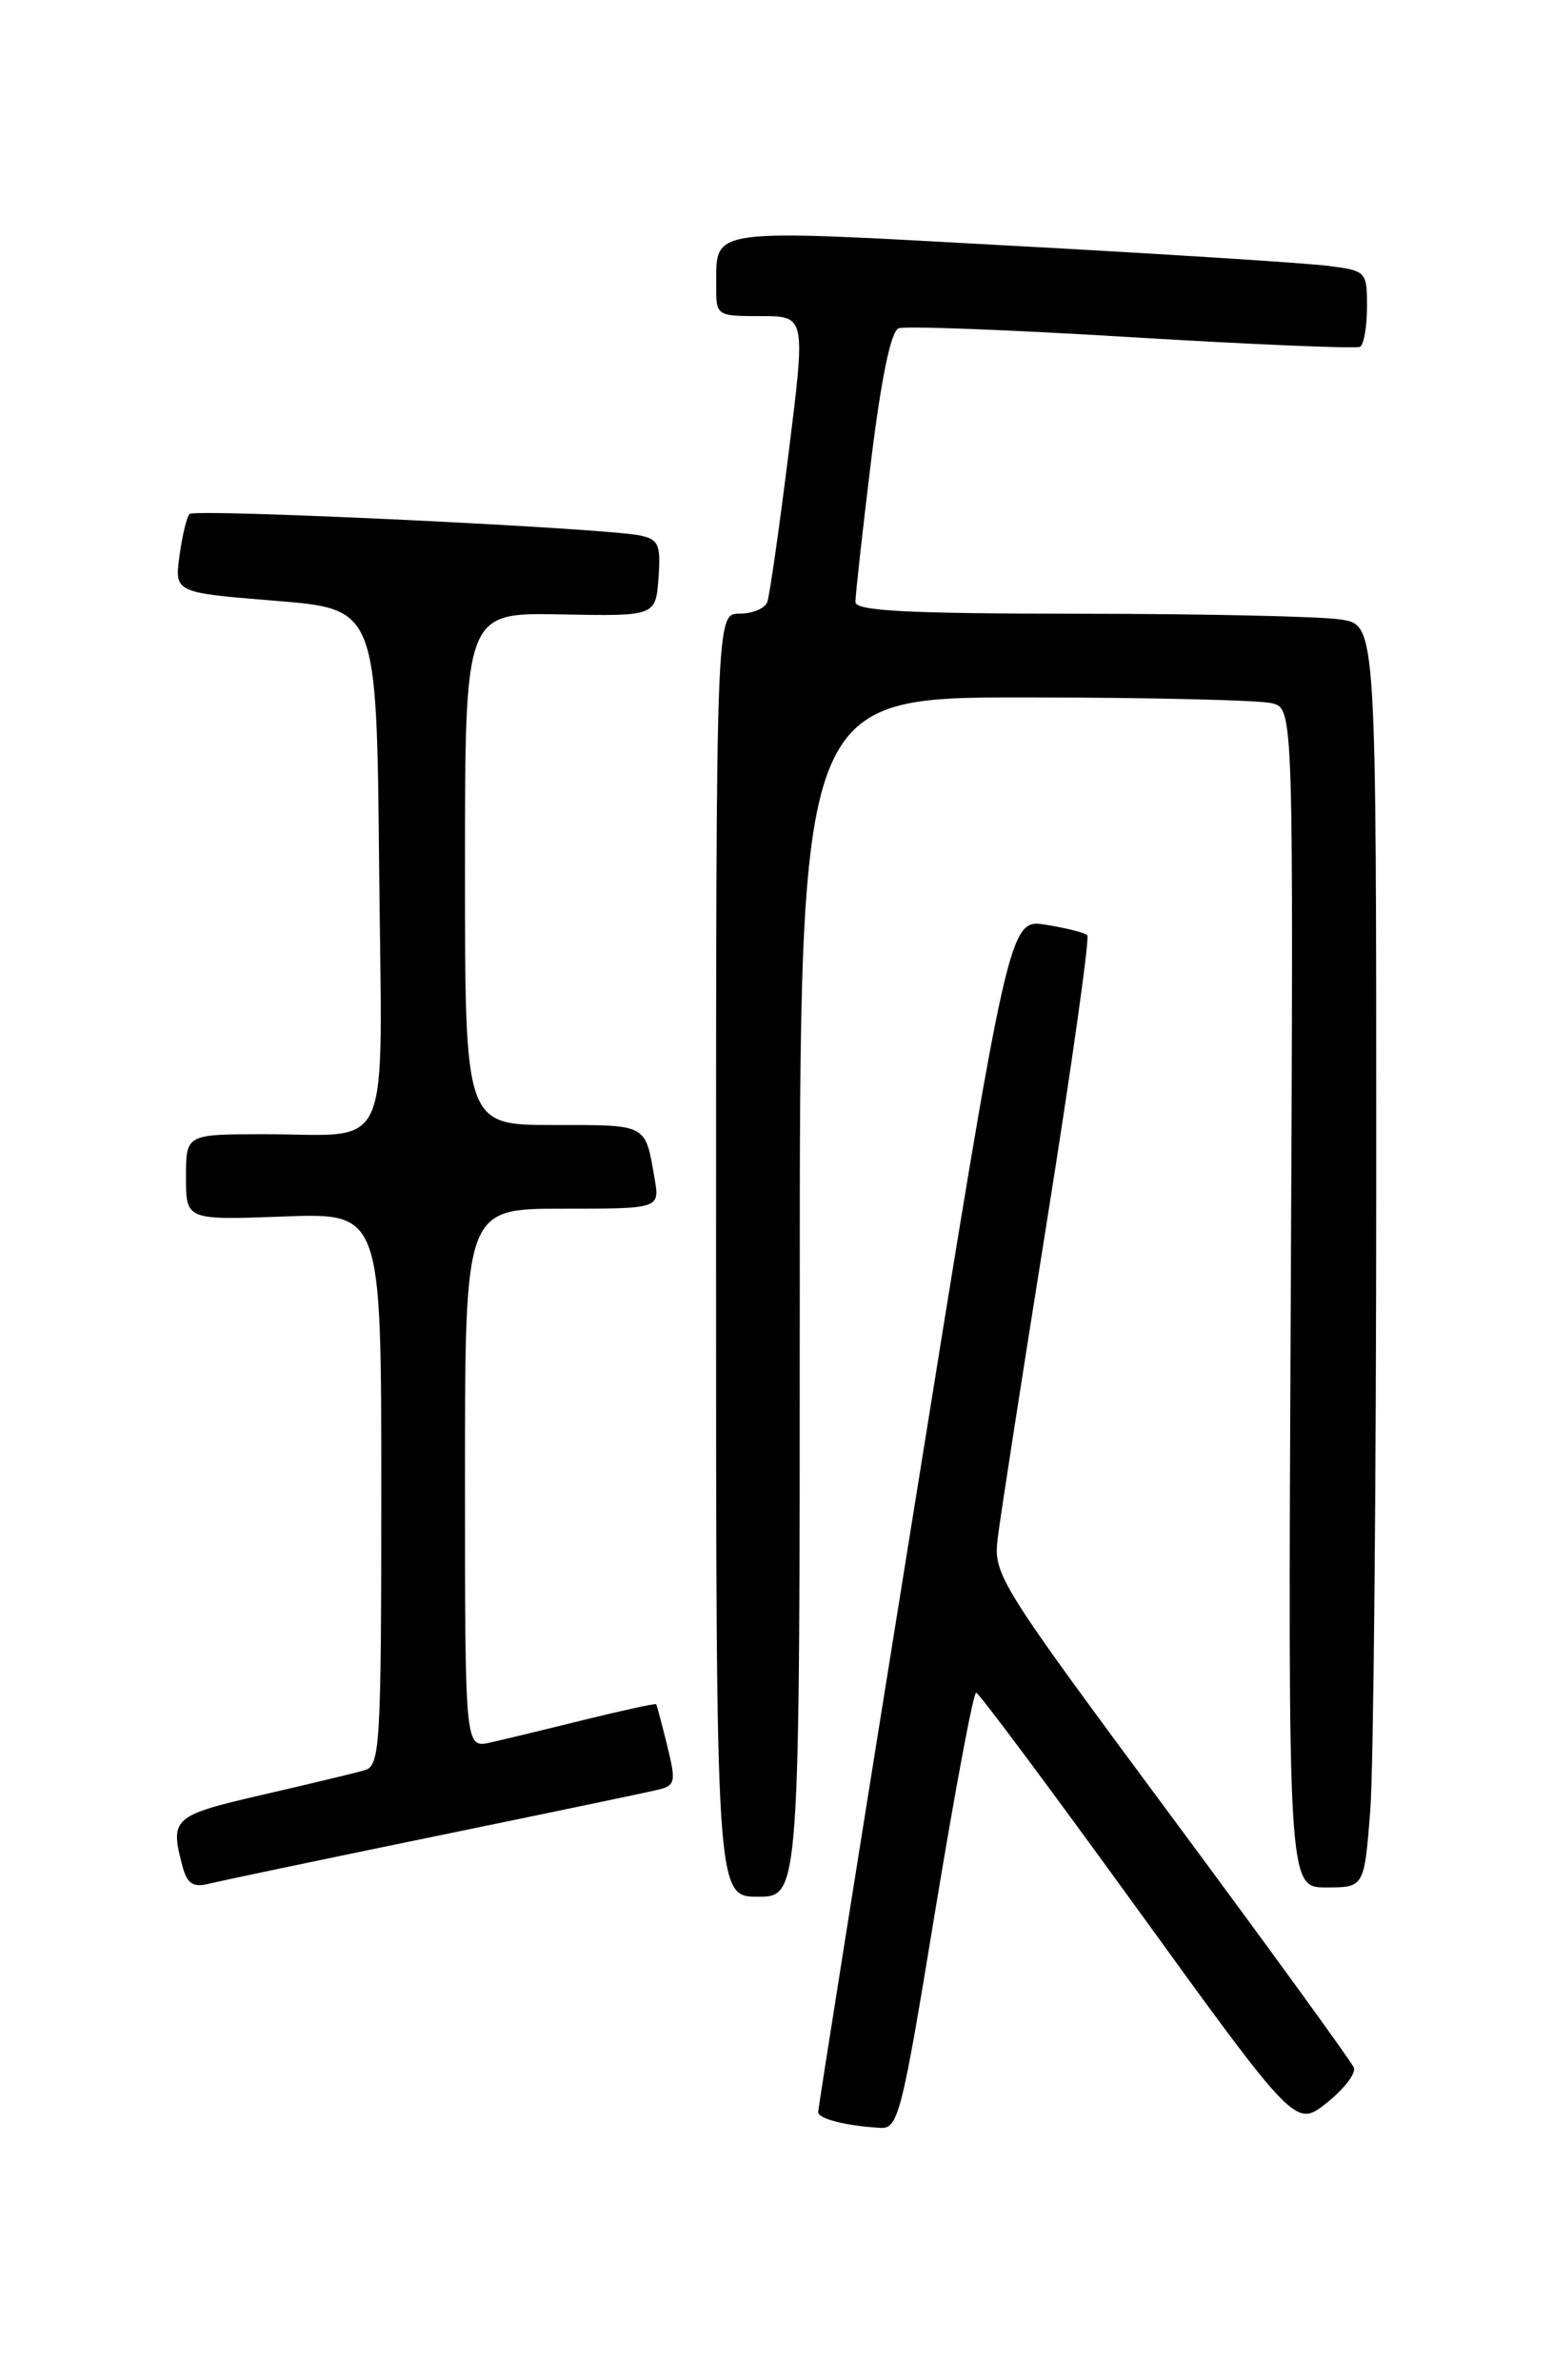 <?xml version="1.0" encoding="UTF-8" standalone="no"?>
<!DOCTYPE svg PUBLIC "-//W3C//DTD SVG 1.1//EN" "http://www.w3.org/Graphics/SVG/1.1/DTD/svg11.dtd" >
<svg xmlns="http://www.w3.org/2000/svg" xmlns:xlink="http://www.w3.org/1999/xlink" version="1.1" viewBox="0 0 167 256">
 <g >
 <path fill="currentColor"
d=" M 100.57 205.50 C 102.70 192.57 104.67 182.02 104.97 182.05 C 105.26 182.07 113.11 192.61 122.41 205.46 C 139.32 228.83 139.32 228.83 142.67 226.17 C 144.51 224.70 145.83 223.00 145.59 222.39 C 145.36 221.78 136.54 209.63 125.99 195.39 C 107.39 170.29 106.82 169.38 107.28 165.50 C 107.54 163.30 109.93 147.91 112.59 131.29 C 115.24 114.68 117.19 100.86 116.92 100.59 C 116.65 100.31 114.64 99.81 112.46 99.46 C 108.49 98.82 108.49 98.82 98.23 162.66 C 92.58 197.77 87.97 226.81 87.98 227.18 C 88.00 227.88 90.92 228.63 94.61 228.86 C 96.59 228.99 96.94 227.65 100.57 205.50 Z  M 86.00 139.50 C 86.00 75.00 86.00 75.00 110.25 75.01 C 123.59 75.02 135.53 75.30 136.80 75.64 C 139.10 76.26 139.10 76.26 138.80 139.63 C 138.50 203.00 138.50 203.00 142.60 203.00 C 146.70 203.00 146.70 203.00 147.35 194.75 C 147.70 190.21 147.99 159.67 147.99 126.88 C 148.00 67.26 148.00 67.26 144.25 66.64 C 142.19 66.30 129.59 66.02 116.25 66.01 C 97.53 66.00 92.00 65.71 91.99 64.75 C 91.98 64.06 92.73 57.27 93.66 49.65 C 94.76 40.69 95.80 35.63 96.63 35.31 C 97.33 35.04 108.61 35.47 121.70 36.27 C 134.79 37.06 145.84 37.52 146.25 37.30 C 146.66 37.07 147.00 35.14 147.00 33.00 C 147.00 29.19 146.93 29.11 142.75 28.59 C 140.41 28.29 125.06 27.31 108.63 26.42 C 75.75 24.62 77.05 24.44 77.02 30.75 C 77.00 33.97 77.05 34.00 81.82 34.00 C 86.64 34.00 86.64 34.00 84.80 48.75 C 83.79 56.86 82.76 64.06 82.51 64.75 C 82.26 65.44 80.92 66.00 79.53 66.00 C 77.00 66.00 77.00 66.00 77.00 135.00 C 77.00 204.00 77.00 204.00 81.50 204.00 C 86.00 204.00 86.00 204.00 86.00 139.50 Z  M 46.50 197.56 C 58.60 195.07 69.47 192.80 70.65 192.52 C 72.64 192.05 72.72 191.71 71.75 187.76 C 71.17 185.42 70.64 183.41 70.56 183.30 C 70.49 183.19 67.07 183.93 62.96 184.94 C 58.86 185.96 54.26 187.07 52.75 187.41 C 50.00 188.04 50.00 188.04 50.00 159.02 C 50.00 130.00 50.00 130.00 60.48 130.00 C 70.95 130.00 70.95 130.00 70.39 126.75 C 69.36 120.82 69.70 121.00 59.53 121.00 C 50.00 121.00 50.00 121.00 50.00 93.44 C 50.00 65.89 50.00 65.89 60.25 66.08 C 70.50 66.28 70.50 66.28 70.81 62.17 C 71.07 58.57 70.83 58.01 68.81 57.59 C 64.94 56.78 20.98 54.69 20.39 55.28 C 20.08 55.59 19.59 57.61 19.30 59.79 C 18.77 63.74 18.77 63.74 29.64 64.62 C 40.50 65.50 40.50 65.50 40.77 93.13 C 41.07 125.13 42.45 121.96 28.25 121.99 C 20.00 122.00 20.00 122.00 20.00 126.61 C 20.00 131.23 20.00 131.23 30.50 130.84 C 41.00 130.45 41.00 130.45 41.00 160.16 C 41.00 187.59 40.87 189.90 39.25 190.38 C 38.29 190.67 33.34 191.86 28.25 193.03 C 18.53 195.28 18.24 195.54 19.65 200.82 C 20.12 202.58 20.79 203.02 22.39 202.62 C 23.55 202.33 34.40 200.05 46.50 197.56 Z "/>
</g>
</svg>